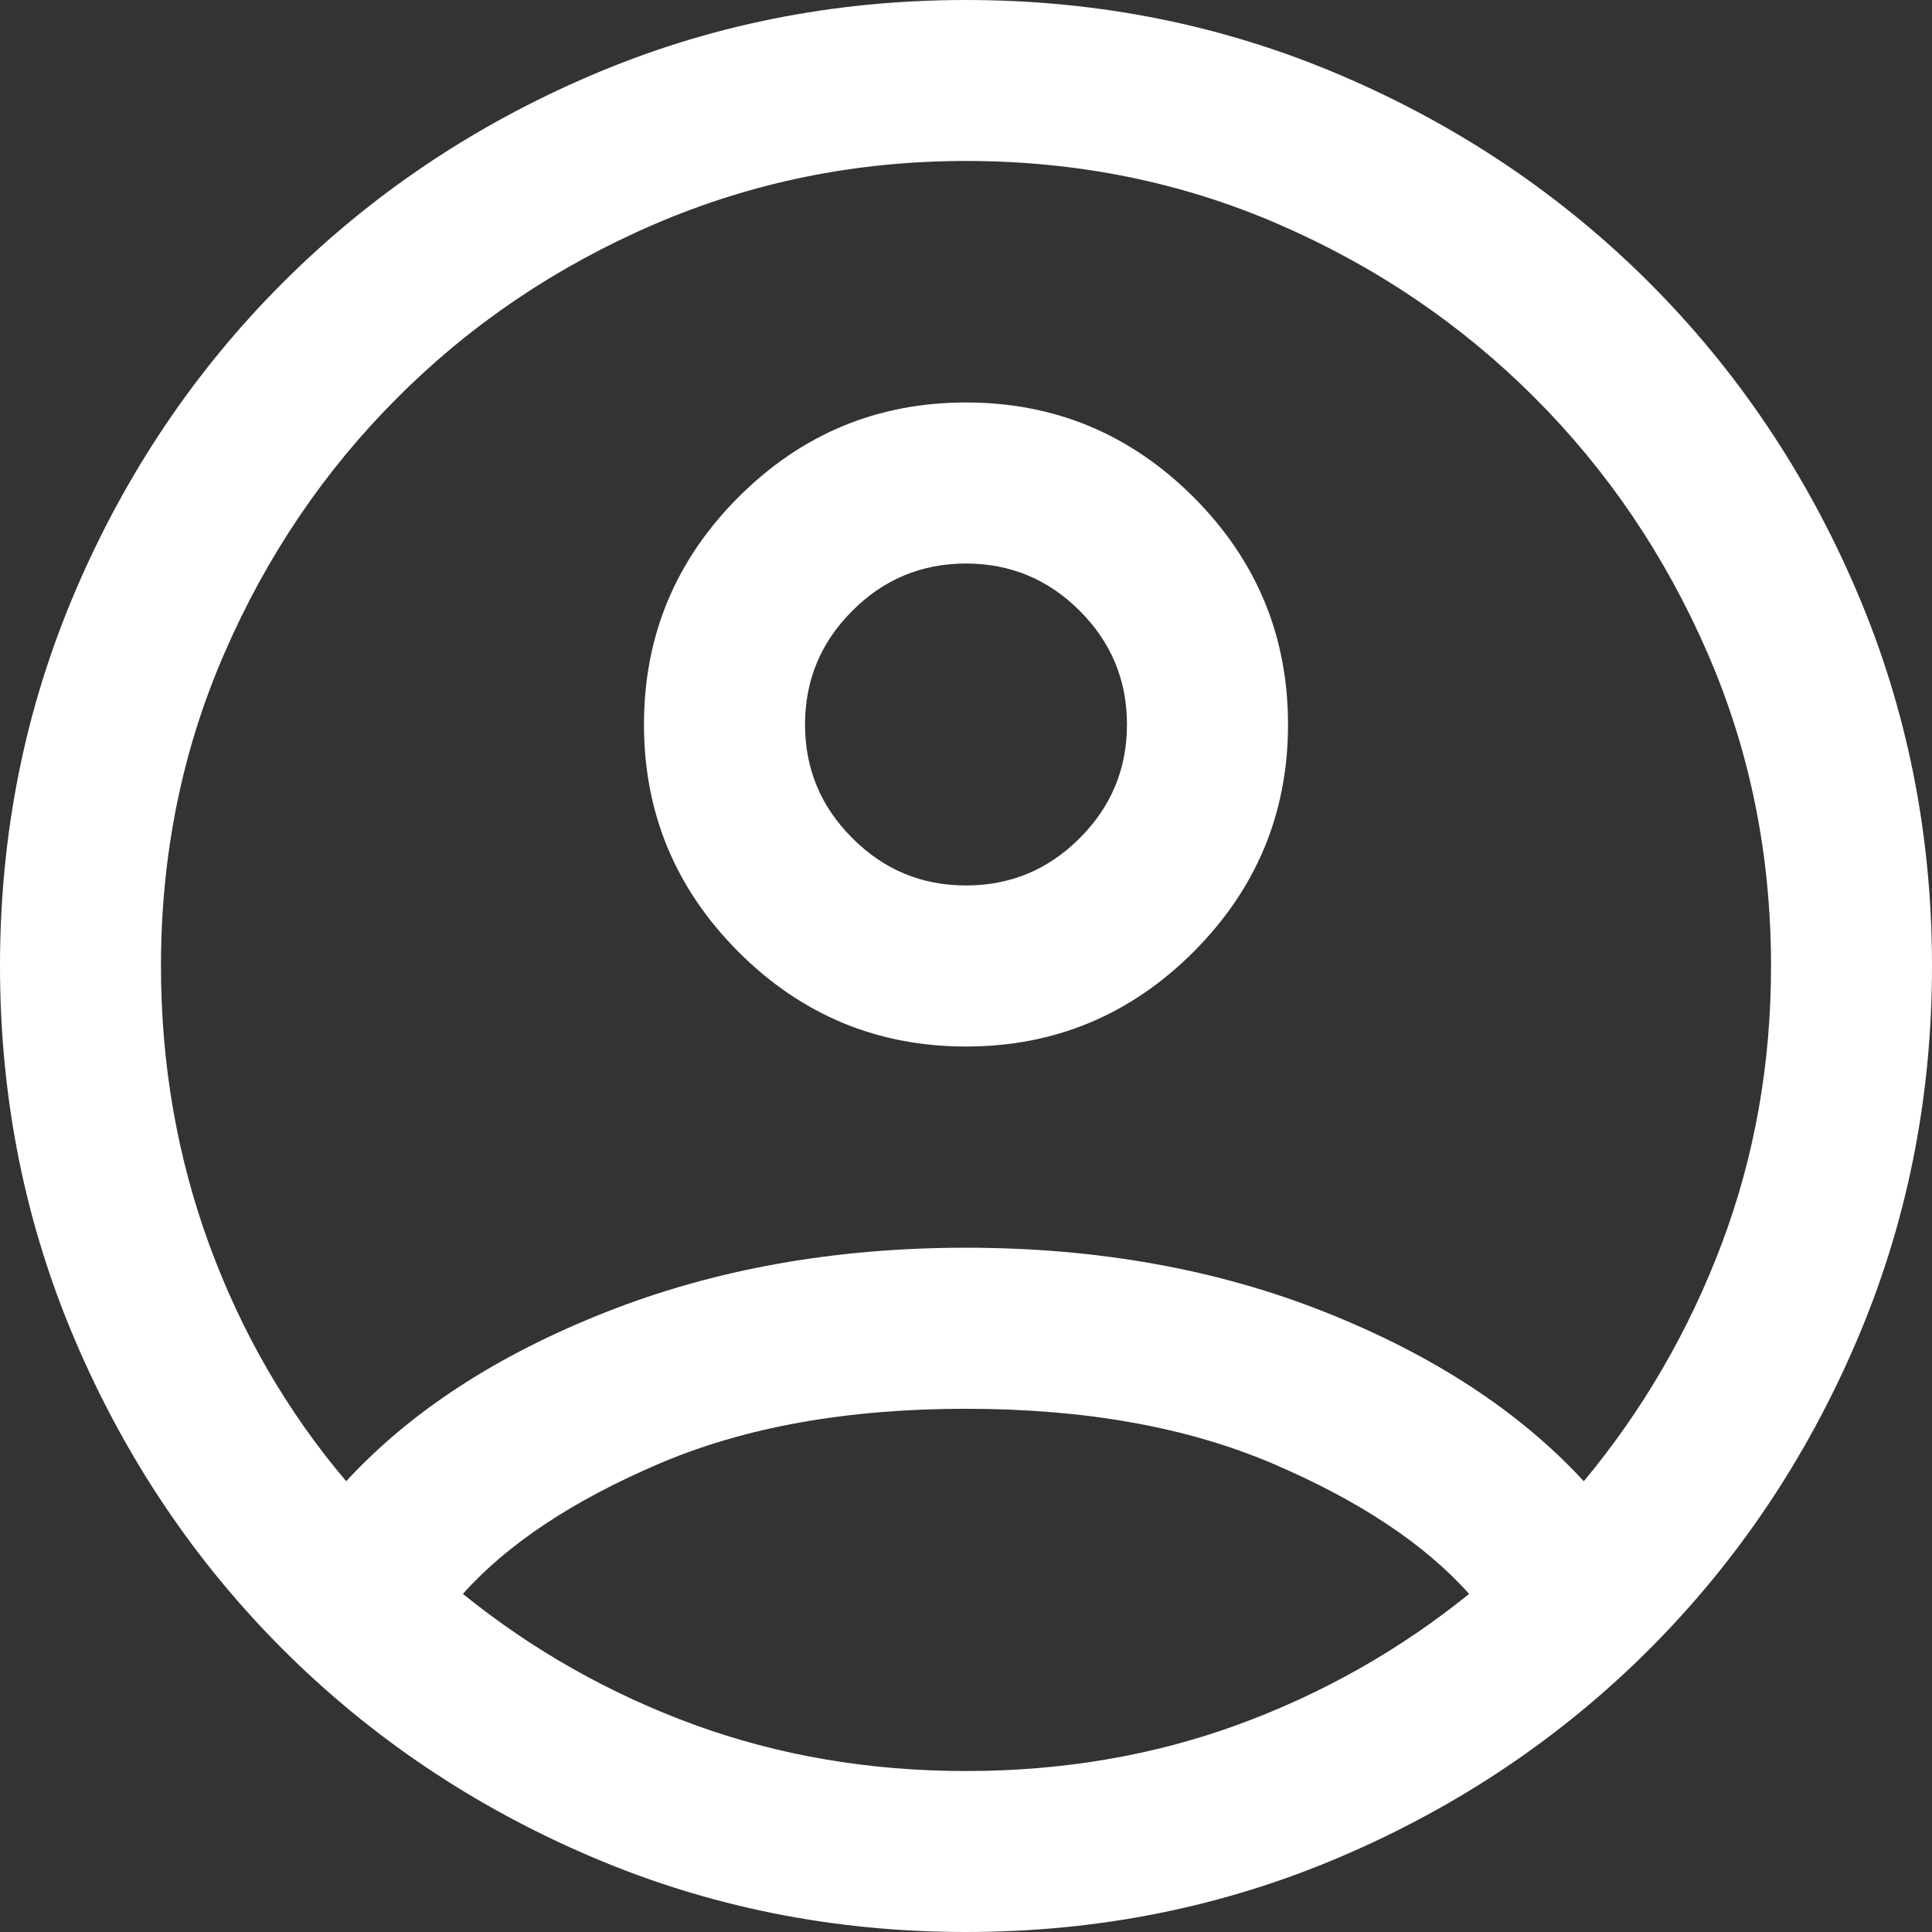 <svg width="22" height="22" viewBox="0 0 22 22" fill="none" xmlns="http://www.w3.org/2000/svg">
<rect x="0" y="0" width="22" height="22" fill="#333333" stroke="none"/>
<path d="M11 10.083C11.504 10.083 11.936 9.904 12.295 9.544C12.654 9.186 12.833 8.754 12.833 8.25C12.833 7.746 12.654 7.314 12.295 6.955C11.936 6.596 11.504 6.417 11 6.417C10.496 6.417 10.064 6.596 9.706 6.955C9.346 7.314 9.167 7.746 9.167 8.25C9.167 8.754 9.346 9.186 9.706 9.544C10.064 9.904 10.496 10.083 11 10.083ZM11 11.917C9.992 11.917 9.128 11.558 8.41 10.84C7.692 10.121 7.333 9.258 7.333 8.25C7.333 7.242 7.692 6.378 8.41 5.66C9.128 4.942 9.992 4.583 11 4.583C12.008 4.583 12.871 4.942 13.59 5.66C14.308 6.378 14.667 7.242 14.667 8.25C14.667 9.258 14.308 10.121 13.59 10.84C12.871 11.558 12.008 11.917 11 11.917ZM11 22C9.488 22 8.063 21.713 6.726 21.14C5.389 20.568 4.221 19.781 3.22 18.781C2.219 17.78 1.432 16.611 0.86 15.274C0.287 13.937 0 12.512 0 11C0 9.488 0.287 8.063 0.86 6.726C1.432 5.389 2.219 4.22 3.22 3.219C4.221 2.219 5.389 1.432 6.726 0.86C8.063 0.287 9.488 0 11 0C12.512 0 13.937 0.287 15.274 0.86C16.611 1.432 17.78 2.219 18.781 3.219C19.781 4.22 20.568 5.389 21.14 6.726C21.713 8.063 22 9.488 22 11C22 12.512 21.713 13.937 21.14 15.274C20.568 16.611 19.781 17.78 18.781 18.781C17.78 19.781 16.611 20.568 15.274 21.14C13.937 21.713 12.512 22 11 22ZM11 20.167C12.1 20.167 13.131 19.991 14.094 19.64C15.056 19.288 15.935 18.792 16.729 18.15C16.225 17.585 15.484 17.092 14.506 16.672C13.528 16.252 12.36 16.042 11 16.042C9.64 16.042 8.472 16.252 7.494 16.672C6.516 17.092 5.775 17.585 5.271 18.15C6.065 18.792 6.944 19.288 7.906 19.64C8.869 19.991 9.9 20.167 11 20.167ZM3.942 16.867C4.675 16.072 5.66 15.431 6.898 14.942C8.135 14.453 9.503 14.208 11 14.208C12.497 14.208 13.861 14.453 15.091 14.942C16.321 15.431 17.302 16.072 18.035 16.867C18.708 16.057 19.231 15.156 19.606 14.162C19.98 13.169 20.167 12.115 20.167 11C20.167 9.732 19.926 8.544 19.444 7.437C18.963 6.329 18.306 5.359 17.474 4.527C16.641 3.694 15.671 3.036 14.563 2.555C13.456 2.074 12.268 1.833 11 1.833C9.747 1.833 8.563 2.074 7.448 2.555C6.333 3.036 5.359 3.694 4.527 4.527C3.694 5.359 3.037 6.329 2.556 7.437C2.074 8.544 1.833 9.732 1.833 11C1.833 12.115 2.017 13.173 2.383 14.174C2.75 15.175 3.269 16.072 3.942 16.867Z" fill="white"/>
</svg>
